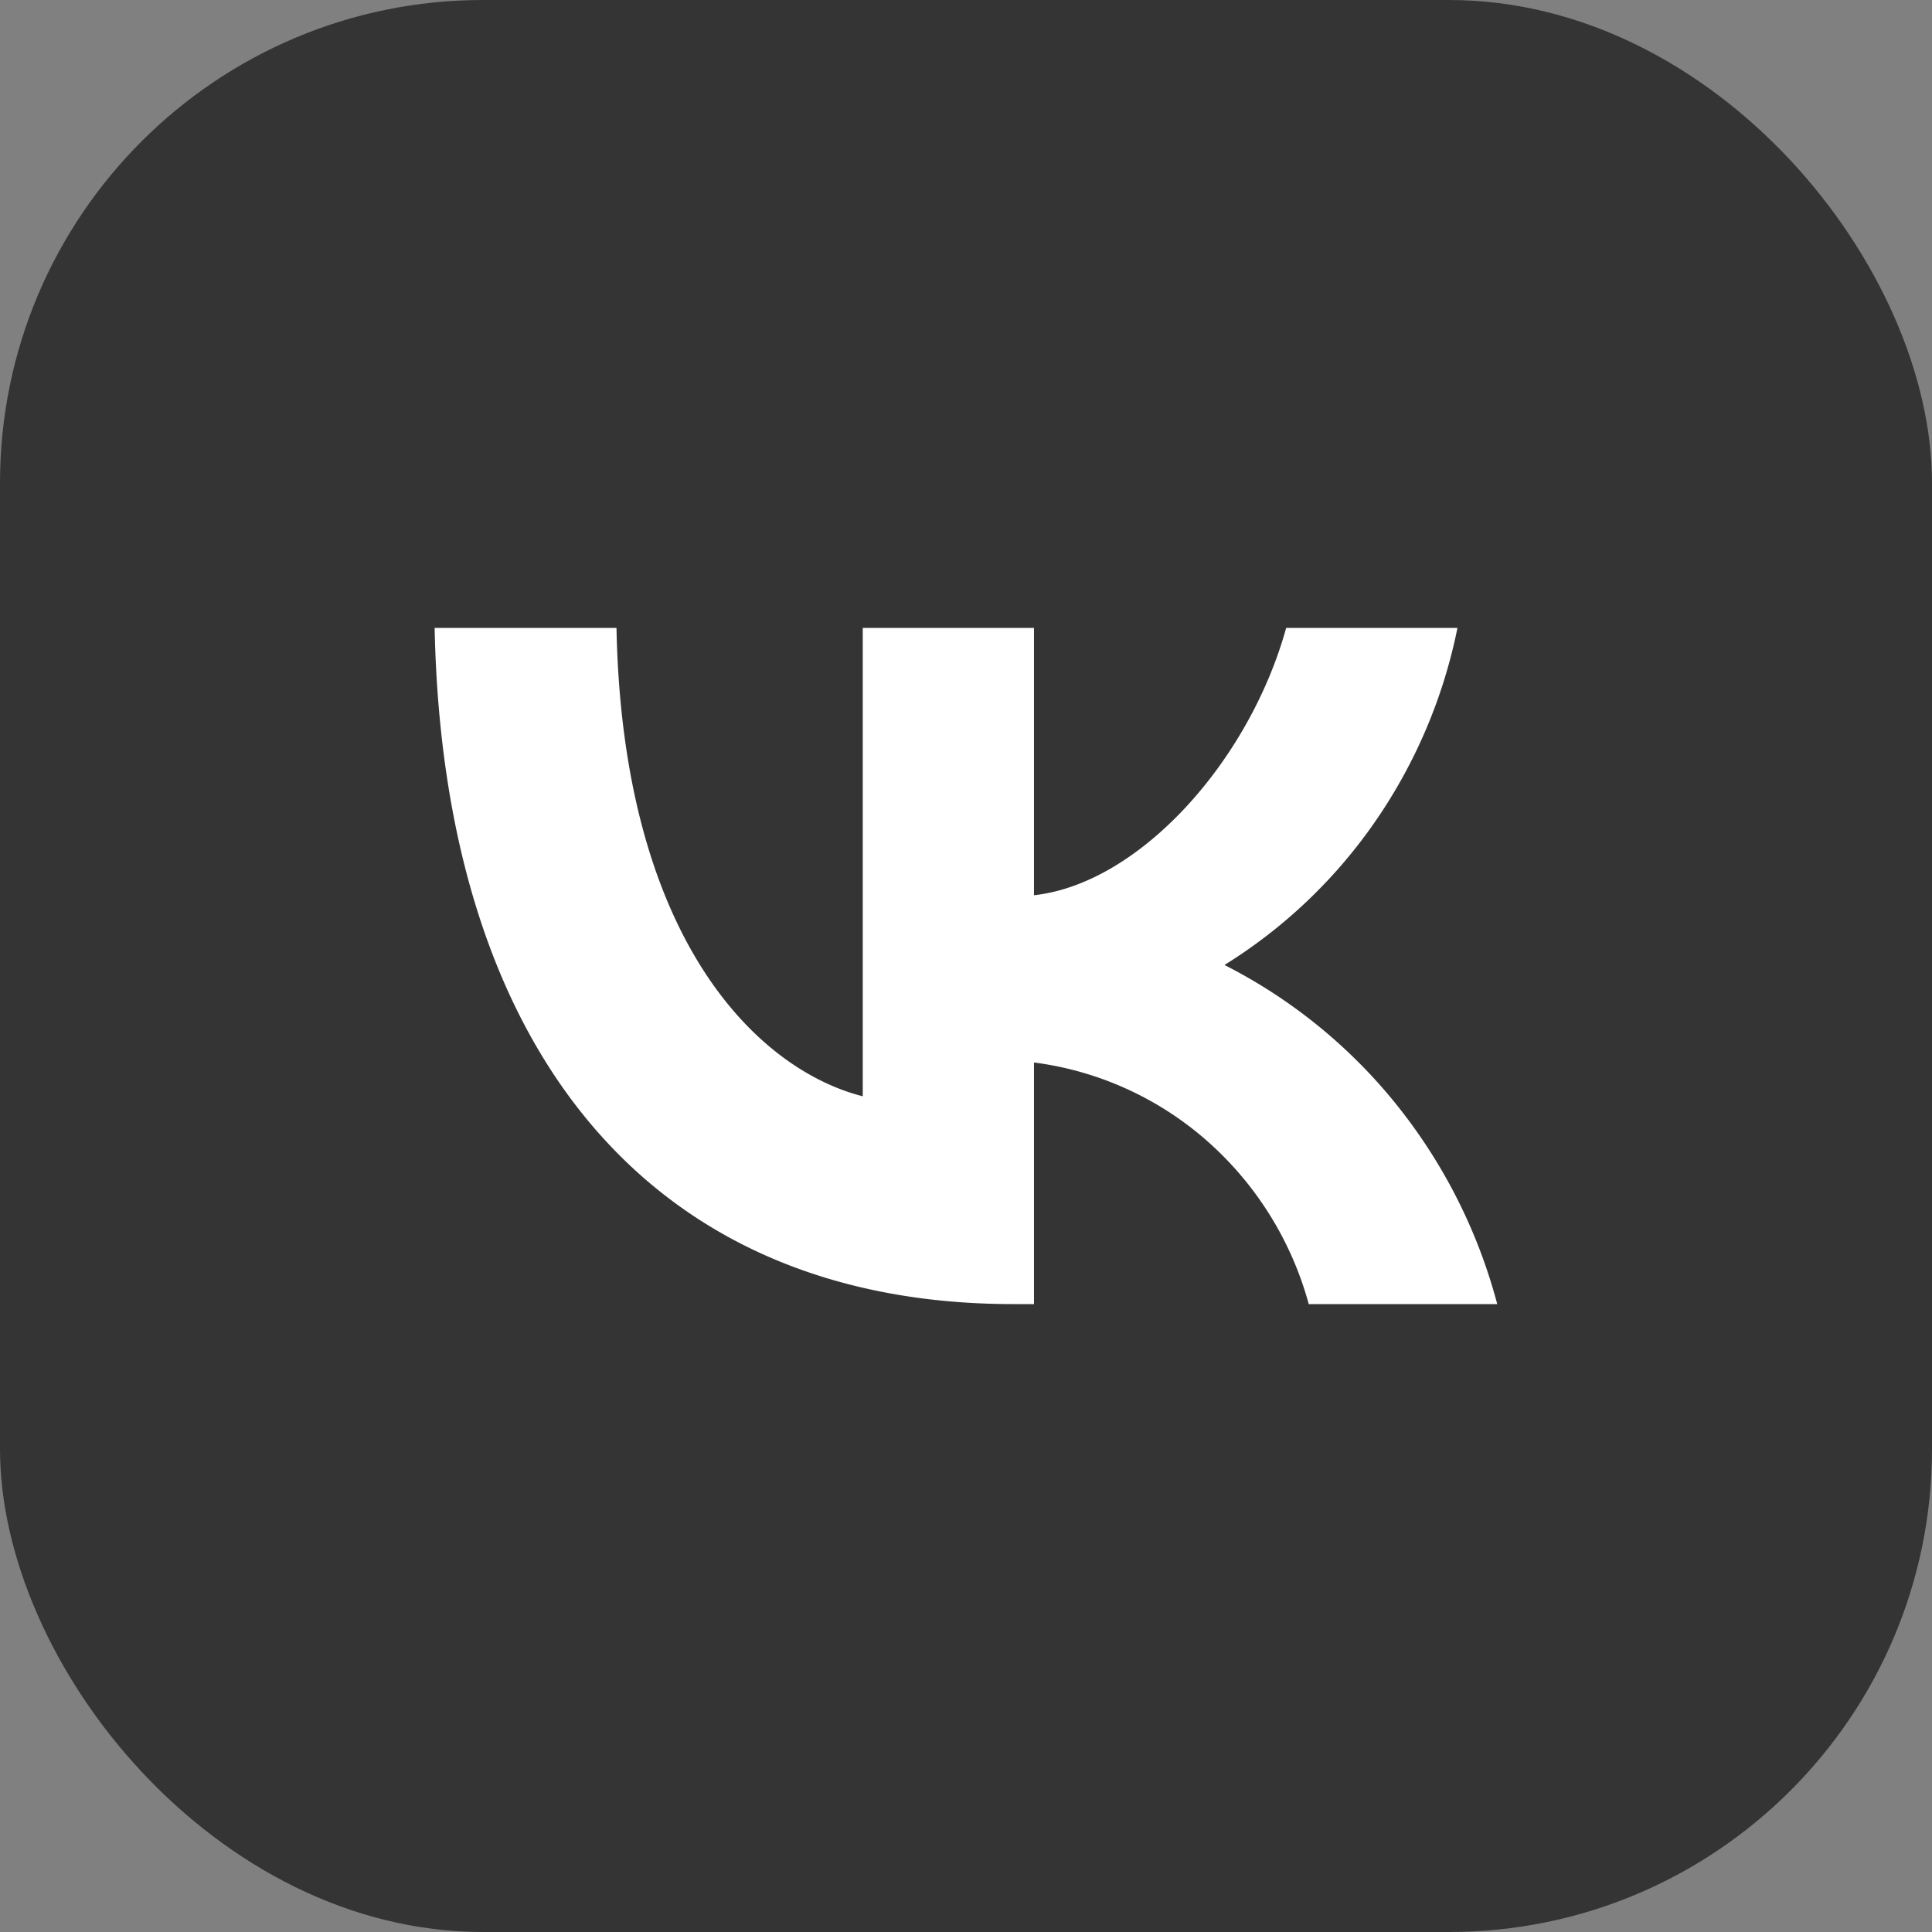<svg width="32" height="32" fill="none" xmlns="http://www.w3.org/2000/svg"><rect width="100%" height="100%" fill="#808080" stroke="none"/><g clip-path="url(#clip0_25_20652)"><rect width="32" height="32" rx="8" fill="#343434"/><path d="M16.785 21.6c-6.013 0-9.443-4.204-9.586-11.2h3.012c.1 5.135 2.32 7.31 4.079 7.758V10.4h2.836v4.428c1.737-.19 3.562-2.208 4.177-4.428h2.837a8.63 8.63 0 01-1.359 3.202 8.444 8.444 0 01-2.5 2.381 8.714 8.714 0 012.85 2.314 8.92 8.92 0 011.668 3.303h-3.122a5.552 5.552 0 00-1.683-2.702 5.38 5.38 0 00-2.868-1.3V21.6h-.34z" fill="#fff"/></g><defs><clipPath id="clip0_25_20652"><rect width="32" height="32" rx="8" fill="#fff"/></clipPath></defs></svg>